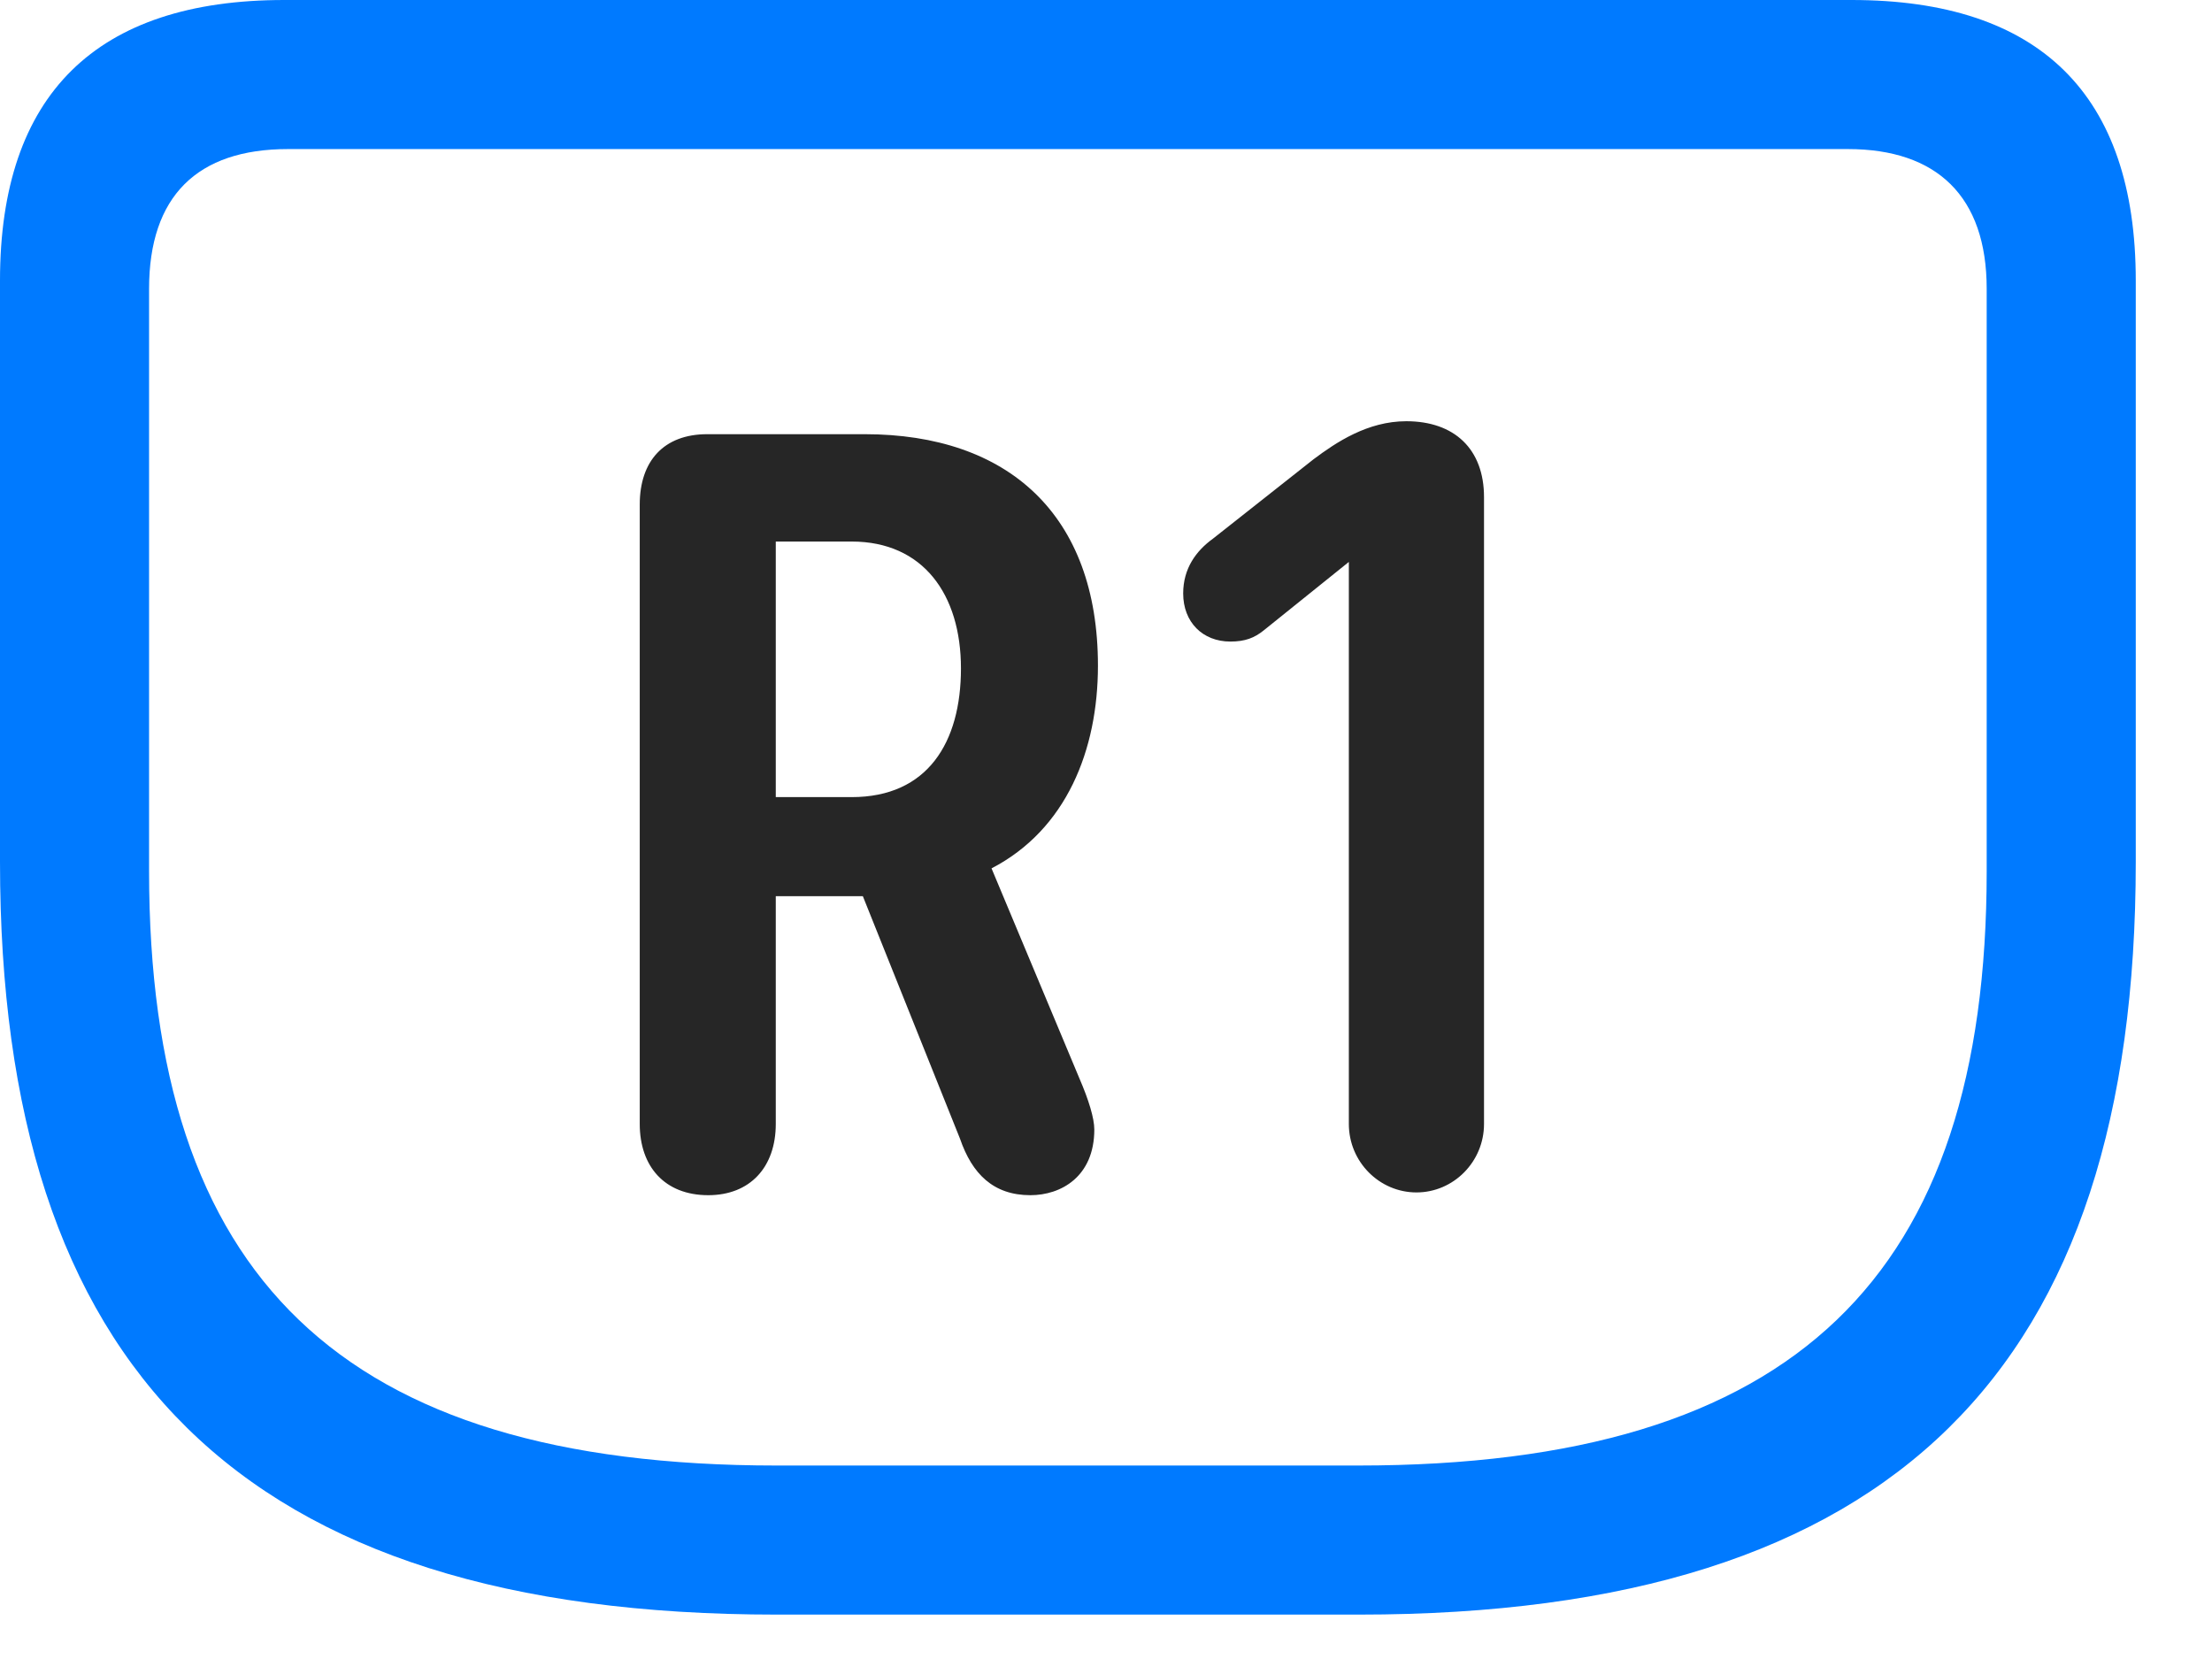 <svg width="28" height="21" viewBox="0 0 28 21" fill="none" xmlns="http://www.w3.org/2000/svg">
<path d="M9.832 20.438H17.203C24 20.438 27.035 17.309 27.035 10.91V3.551C27.035 1.195 25.816 0 23.438 0H3.598C1.219 0 0 1.195 0 3.551V10.91C0 17.309 3.035 20.438 9.832 20.438ZM9.832 18.551C4.301 18.551 1.887 16.148 1.887 11.027V3.656C1.887 2.484 2.496 1.887 3.645 1.887H23.391C24.516 1.887 25.148 2.484 25.148 3.656V11.027C25.148 16.148 22.734 18.551 17.191 18.551H9.832Z" fill="#007AFF"/>
<path d="M8.965 15.129C9.492 15.129 9.82 14.777 9.82 14.227V11.344H10.922L12.152 14.414C12.305 14.859 12.574 15.129 13.043 15.129C13.43 15.129 13.852 14.895 13.852 14.297C13.852 14.156 13.781 13.922 13.664 13.652L12.551 10.992C13.5 10.5 13.898 9.492 13.898 8.426C13.898 6.516 12.762 5.496 10.945 5.496H8.953C8.402 5.496 8.098 5.836 8.098 6.387V14.227C8.098 14.766 8.414 15.129 8.965 15.129ZM9.82 10.09V6.855H10.781C11.684 6.855 12.164 7.523 12.164 8.461C12.164 9.398 11.742 10.09 10.781 10.09H9.82ZM17.93 15.094C18.398 15.094 18.785 14.707 18.785 14.227V6.293C18.785 5.684 18.41 5.332 17.801 5.332C17.309 5.332 16.91 5.602 16.629 5.812L15.352 6.82C15.141 6.973 14.977 7.195 14.977 7.512C14.977 7.875 15.223 8.121 15.574 8.121C15.762 8.121 15.879 8.074 15.996 7.98L17.074 7.113V14.227C17.074 14.707 17.461 15.094 17.93 15.094Z" fill="black" fill-opacity="0.85"/>
</svg>
